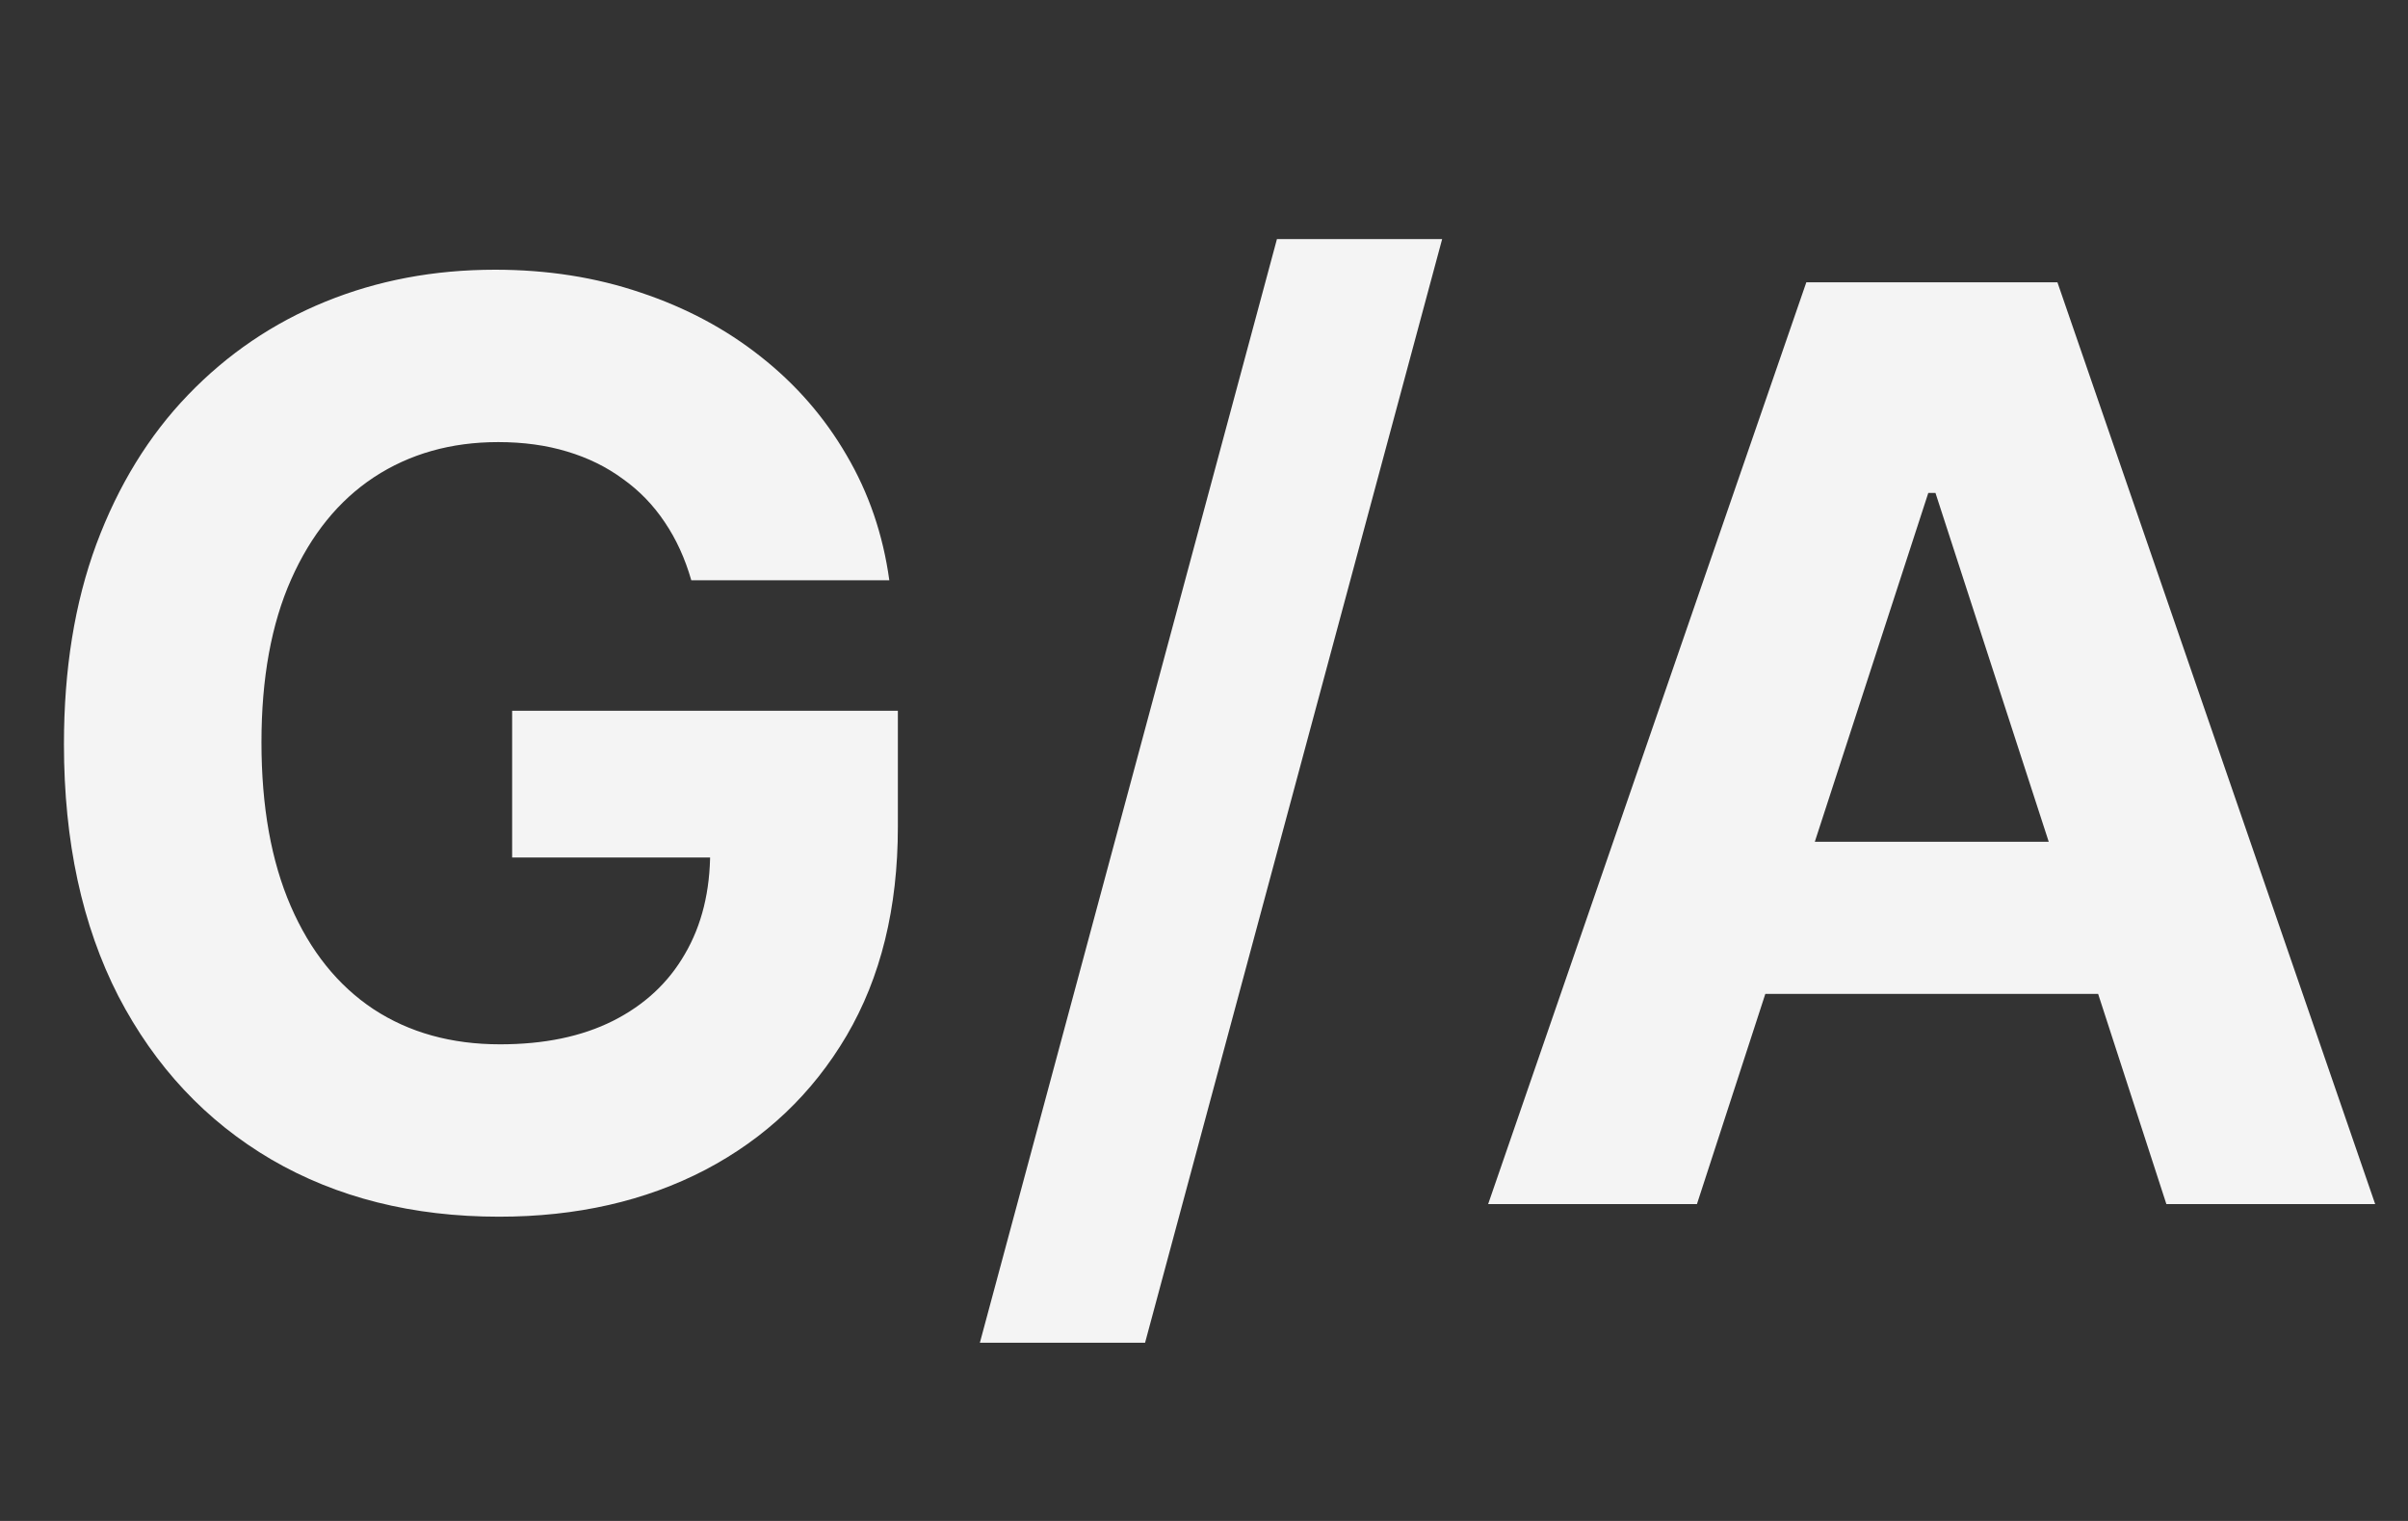 <svg width="38" height="24" viewBox="0 0 38 24" fill="none" xmlns="http://www.w3.org/2000/svg">
<rect x="0" y="0" width="38" height="24" fill="#333333" stroke="none"/>
<path d="M10.909 9.156C10.81 8.811 10.67 8.505 10.49 8.24C10.31 7.97 10.09 7.743 9.83 7.558C9.574 7.369 9.28 7.224 8.949 7.125C8.622 7.026 8.26 6.976 7.862 6.976C7.119 6.976 6.465 7.161 5.902 7.53C5.343 7.899 4.908 8.437 4.595 9.142C4.283 9.843 4.126 10.7 4.126 11.713C4.126 12.726 4.28 13.588 4.588 14.298C4.896 15.008 5.331 15.551 5.895 15.925C6.458 16.294 7.124 16.479 7.891 16.479C8.587 16.479 9.181 16.356 9.673 16.109C10.171 15.858 10.549 15.506 10.81 15.051C11.075 14.597 11.207 14.059 11.207 13.439L11.832 13.531H8.082V11.216H14.169V13.048C14.169 14.327 13.899 15.425 13.359 16.344C12.82 17.258 12.076 17.963 11.129 18.46C10.182 18.953 9.098 19.199 7.876 19.199C6.513 19.199 5.315 18.898 4.283 18.297C3.25 17.691 2.446 16.831 1.868 15.719C1.295 14.601 1.009 13.276 1.009 11.742C1.009 10.562 1.179 9.511 1.52 8.588C1.866 7.66 2.348 6.874 2.969 6.23C3.589 5.586 4.311 5.096 5.135 4.76C5.959 4.424 6.851 4.256 7.812 4.256C8.636 4.256 9.403 4.376 10.114 4.618C10.824 4.855 11.454 5.191 12.003 5.626C12.557 6.062 13.009 6.58 13.359 7.182C13.71 7.778 13.935 8.437 14.034 9.156H10.909ZM22.758 3.773L18.07 21.188H15.463L20.151 3.773H22.758ZM26.779 19H23.484L28.505 4.455H32.468L37.482 19H34.187L30.543 7.778H30.43L26.779 19ZM26.573 13.283H34.357V15.683H26.573V13.283Z" fill="#F4F4F4"/>
</svg>
